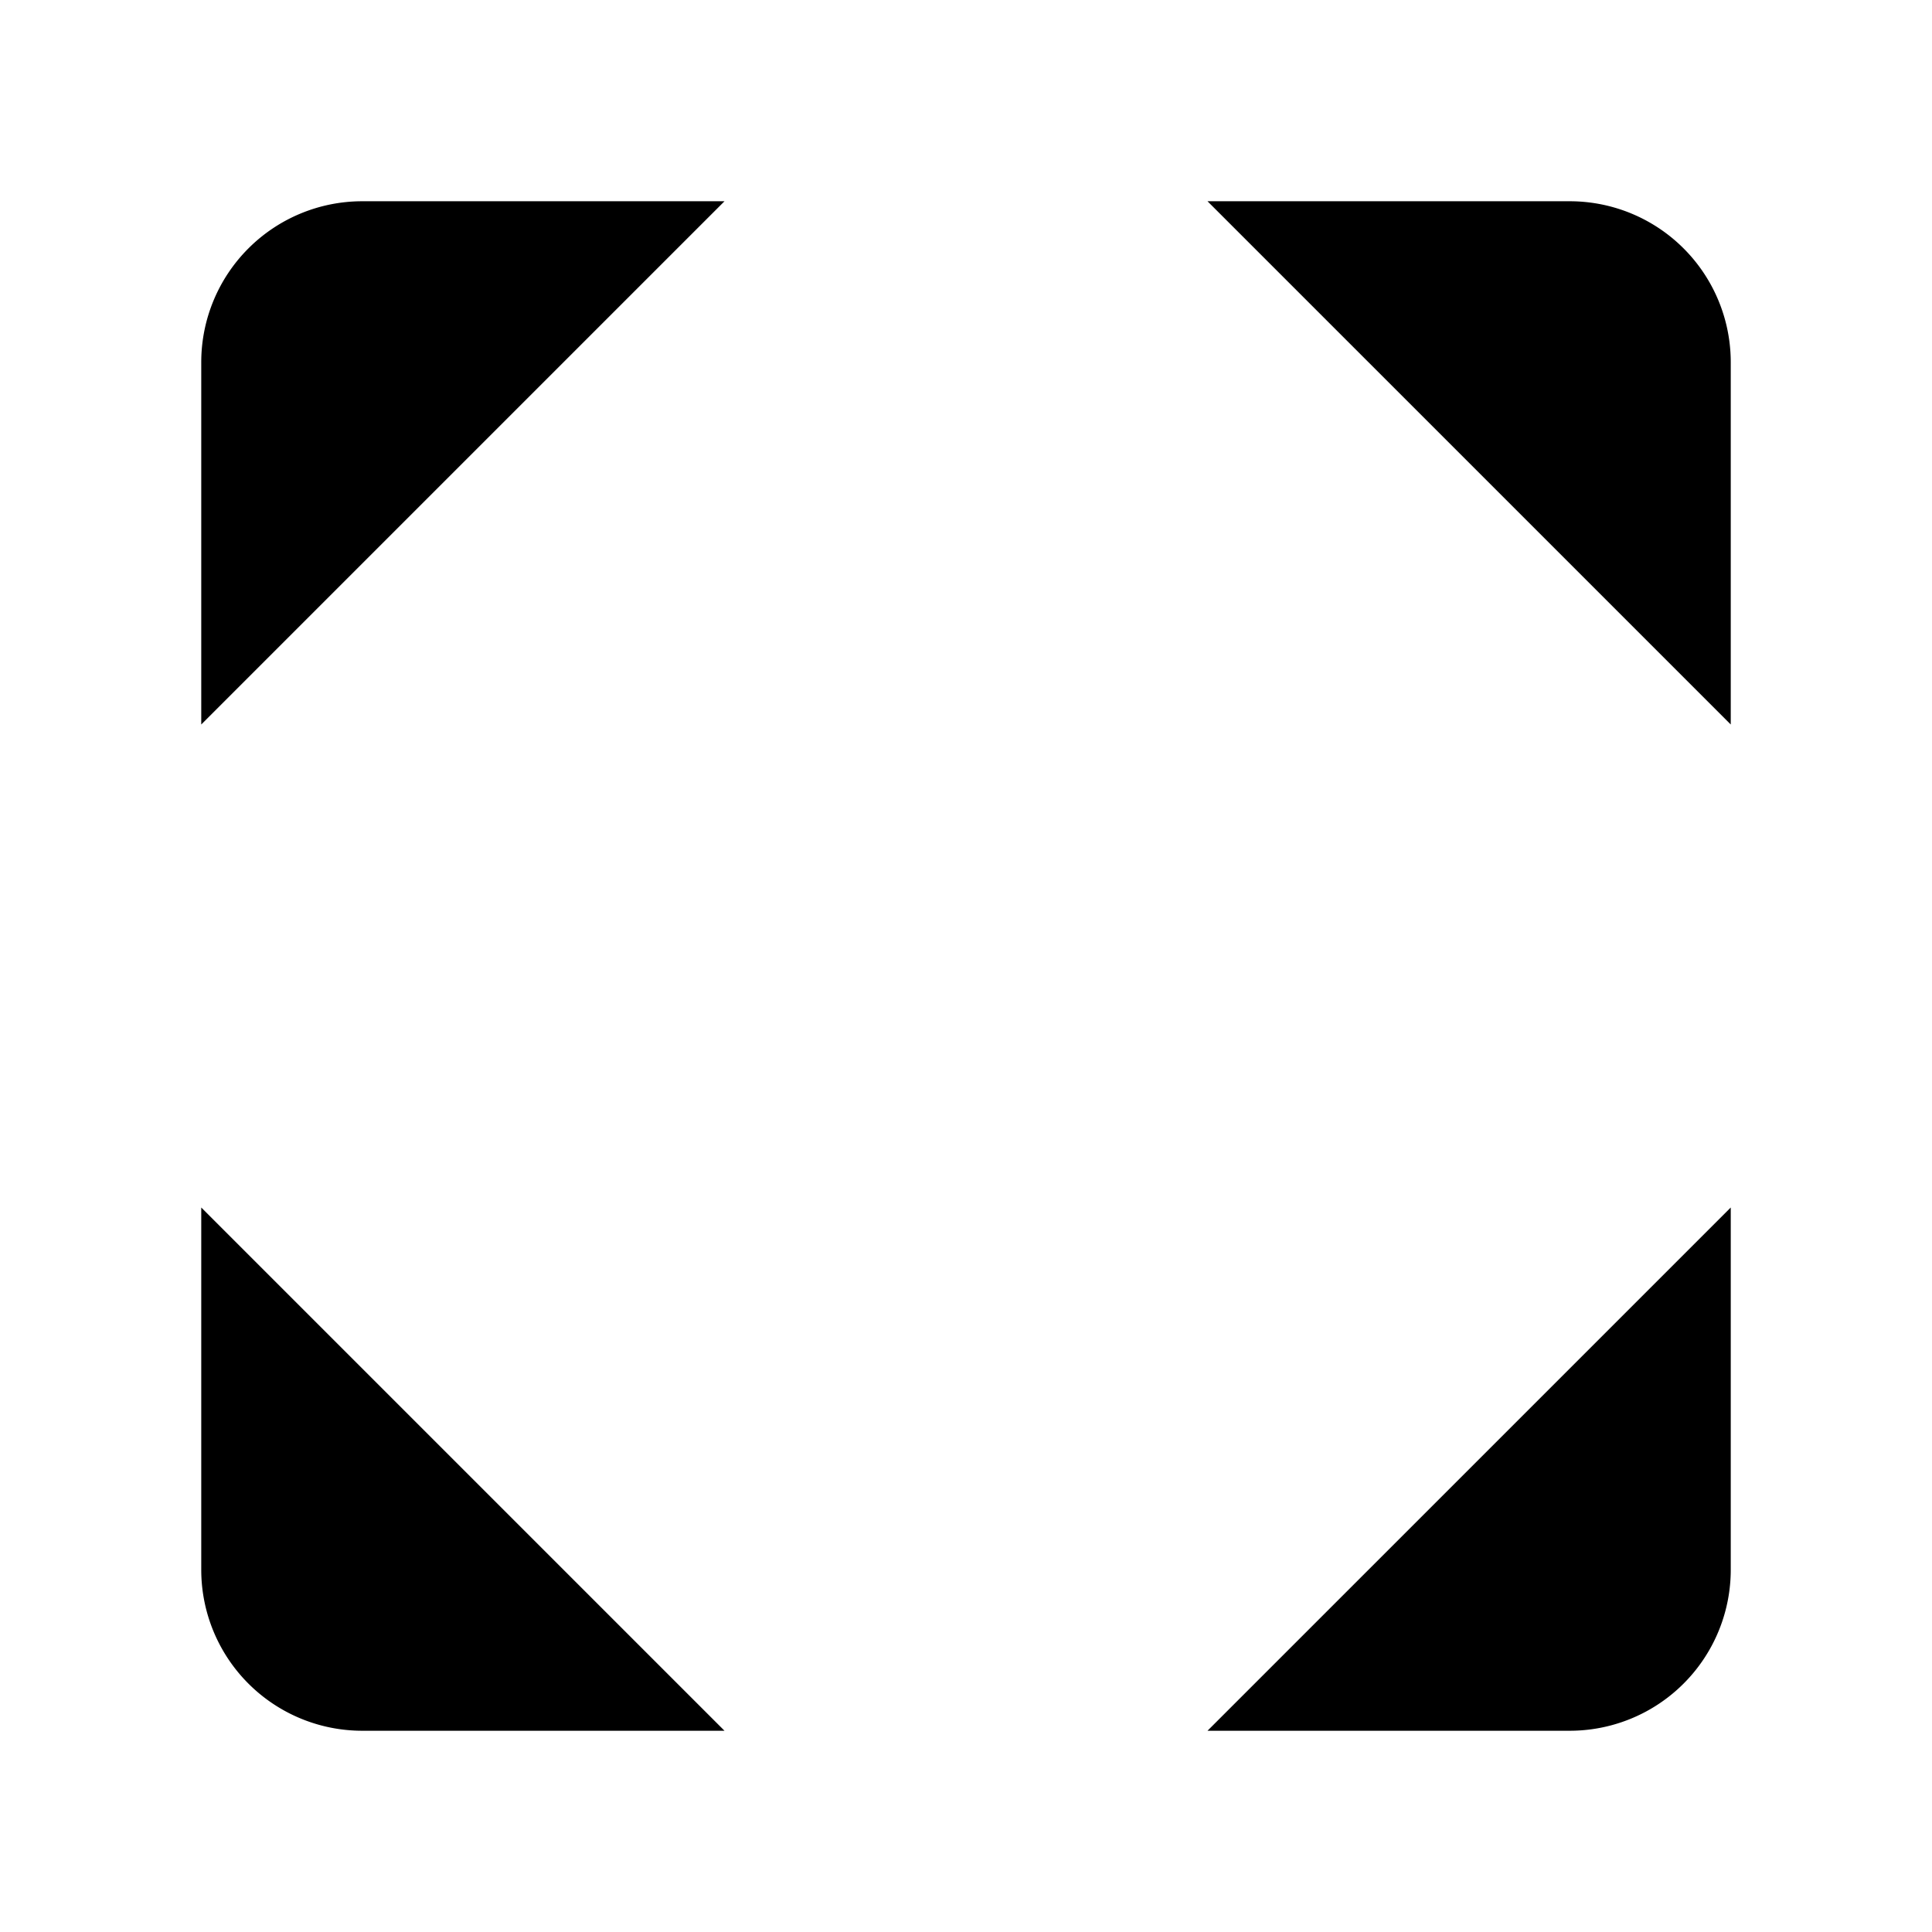 <svg xmlns="http://www.w3.org/2000/svg" viewBox="0 0 24 24"><path d="M9 2.5H4.5a2 2 0 0 0-2 2V9M15 2.5h4.5a2 2 0 0 1 2 2V9M15 21.5h4.5a2 2 0 0 0 2-2V15M9 21.5H4.5a2 2 0 0 1-2-2V15M8 8h.009m7.982 8H16M8 16l8-8"/></svg>